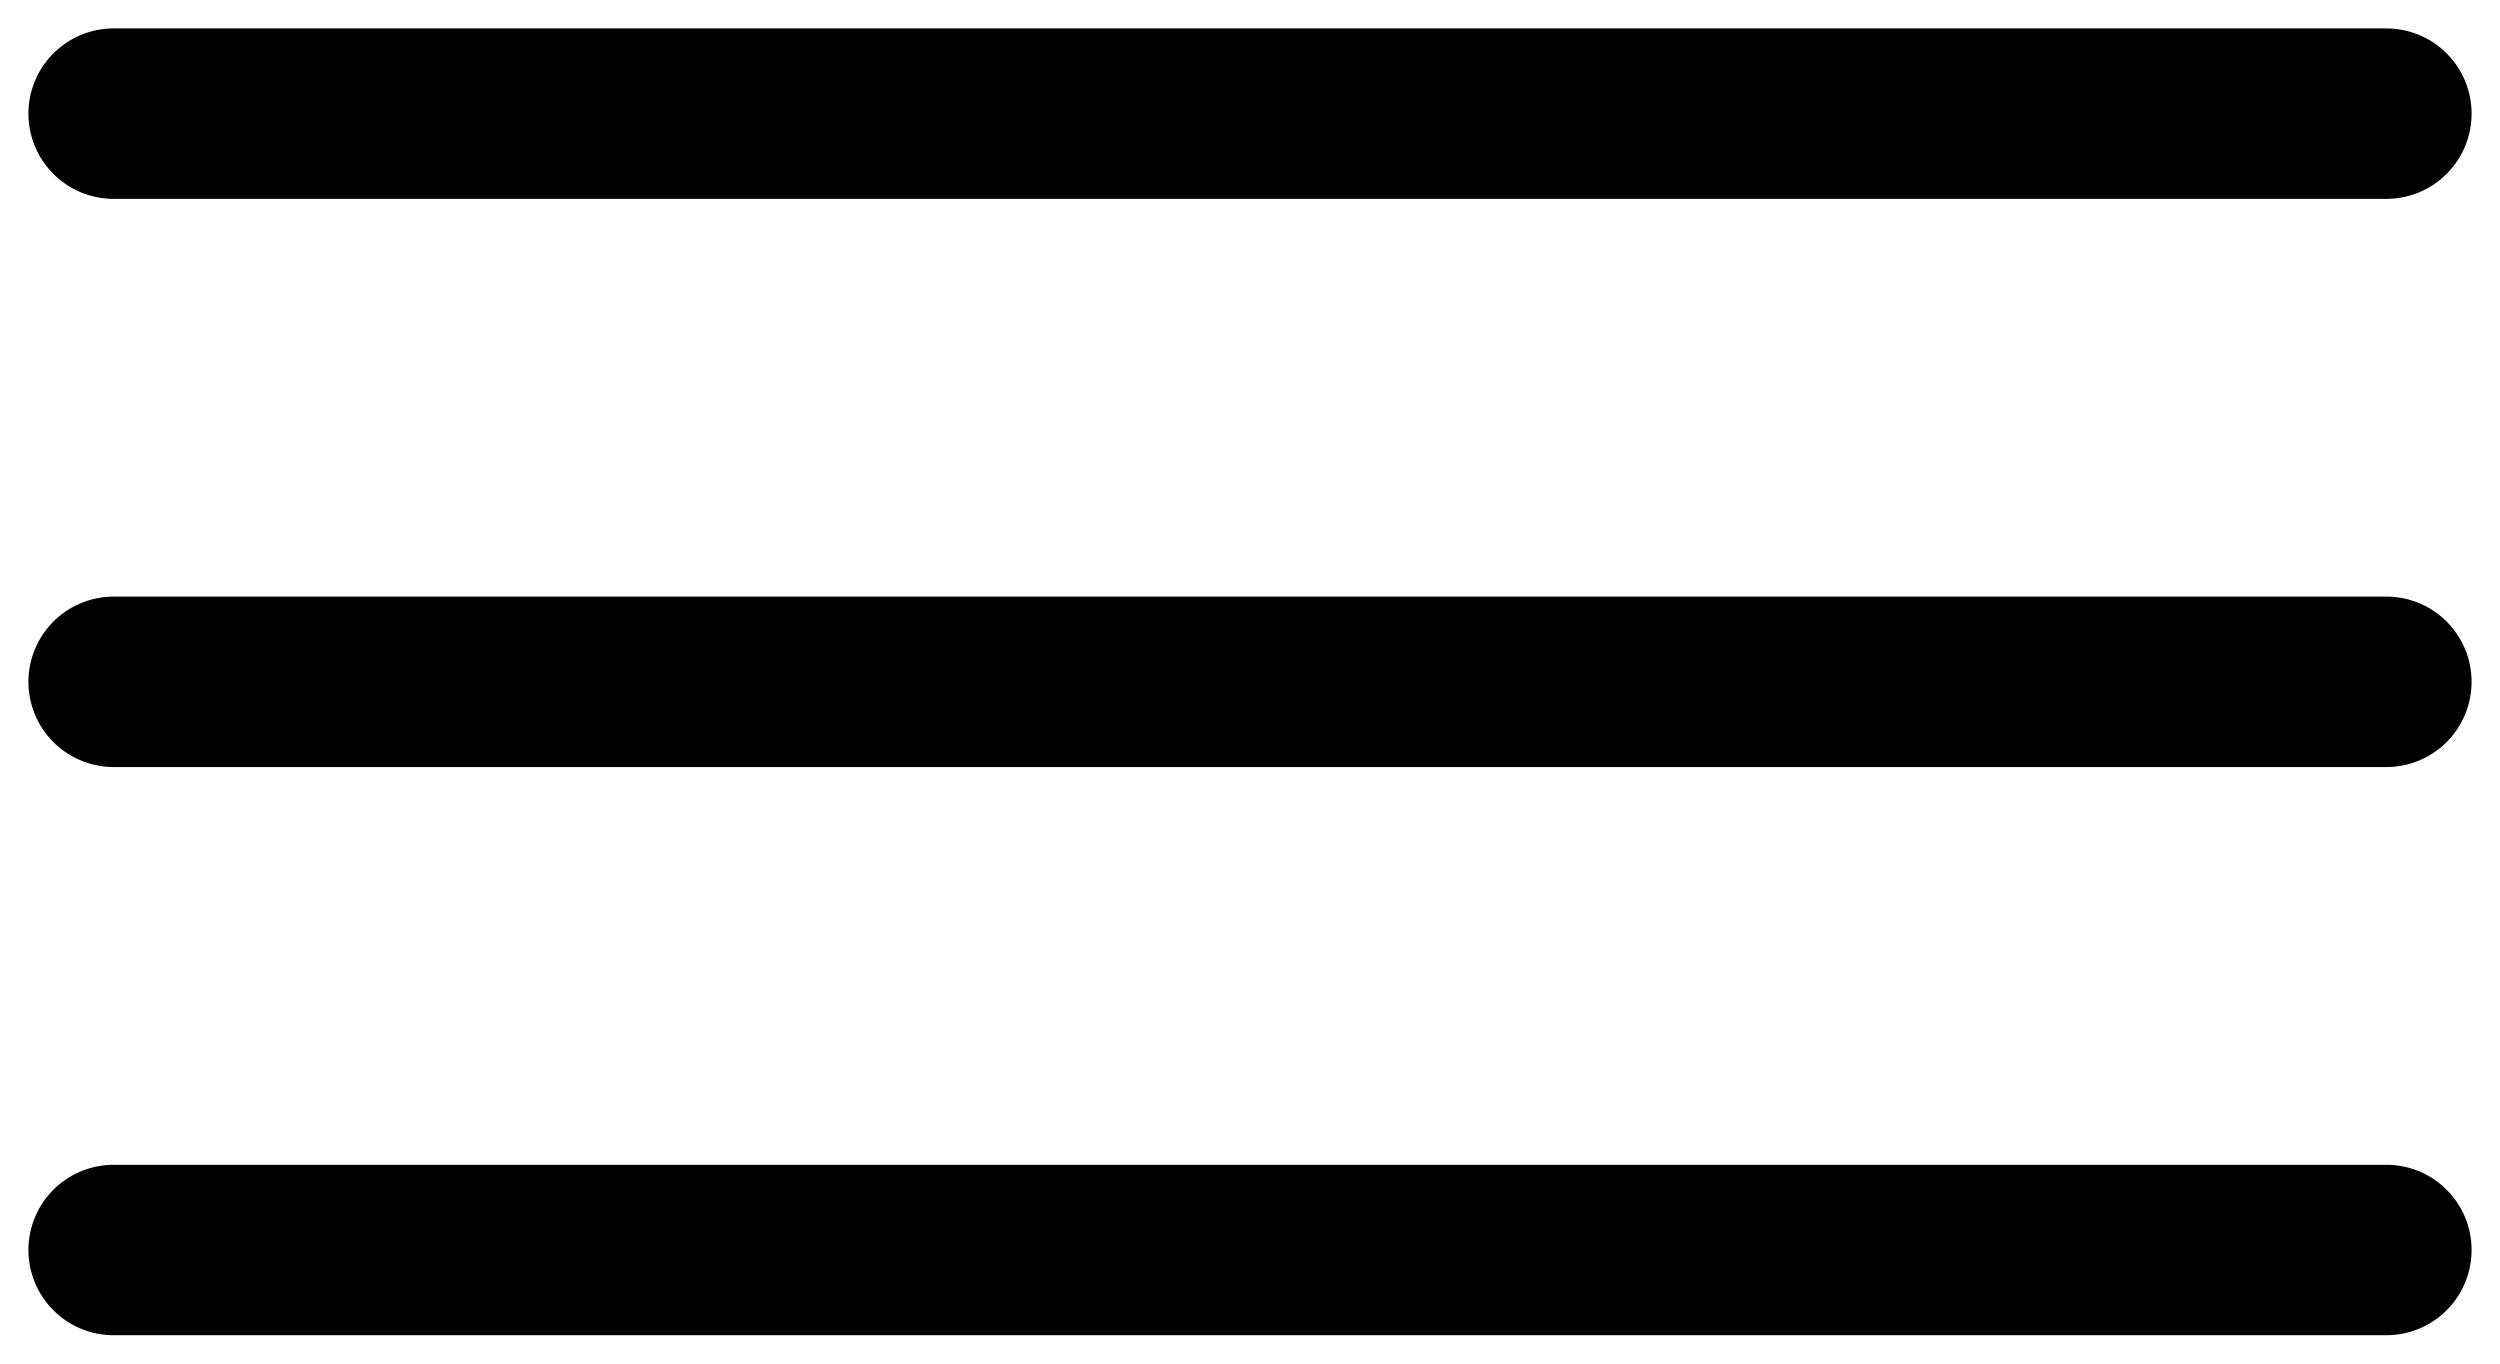 <svg width="44" height="24" viewBox="0 0 44 24" fill="none" xmlns="http://www.w3.org/2000/svg">
<path d="M2 2H42" stroke="black" stroke-width="3" stroke-linecap="round"/>
<path d="M2 12H42" stroke="black" stroke-width="3" stroke-linecap="round"/>
<path d="M2 22H42" stroke="black" stroke-width="3" stroke-linecap="round"/>
</svg>
